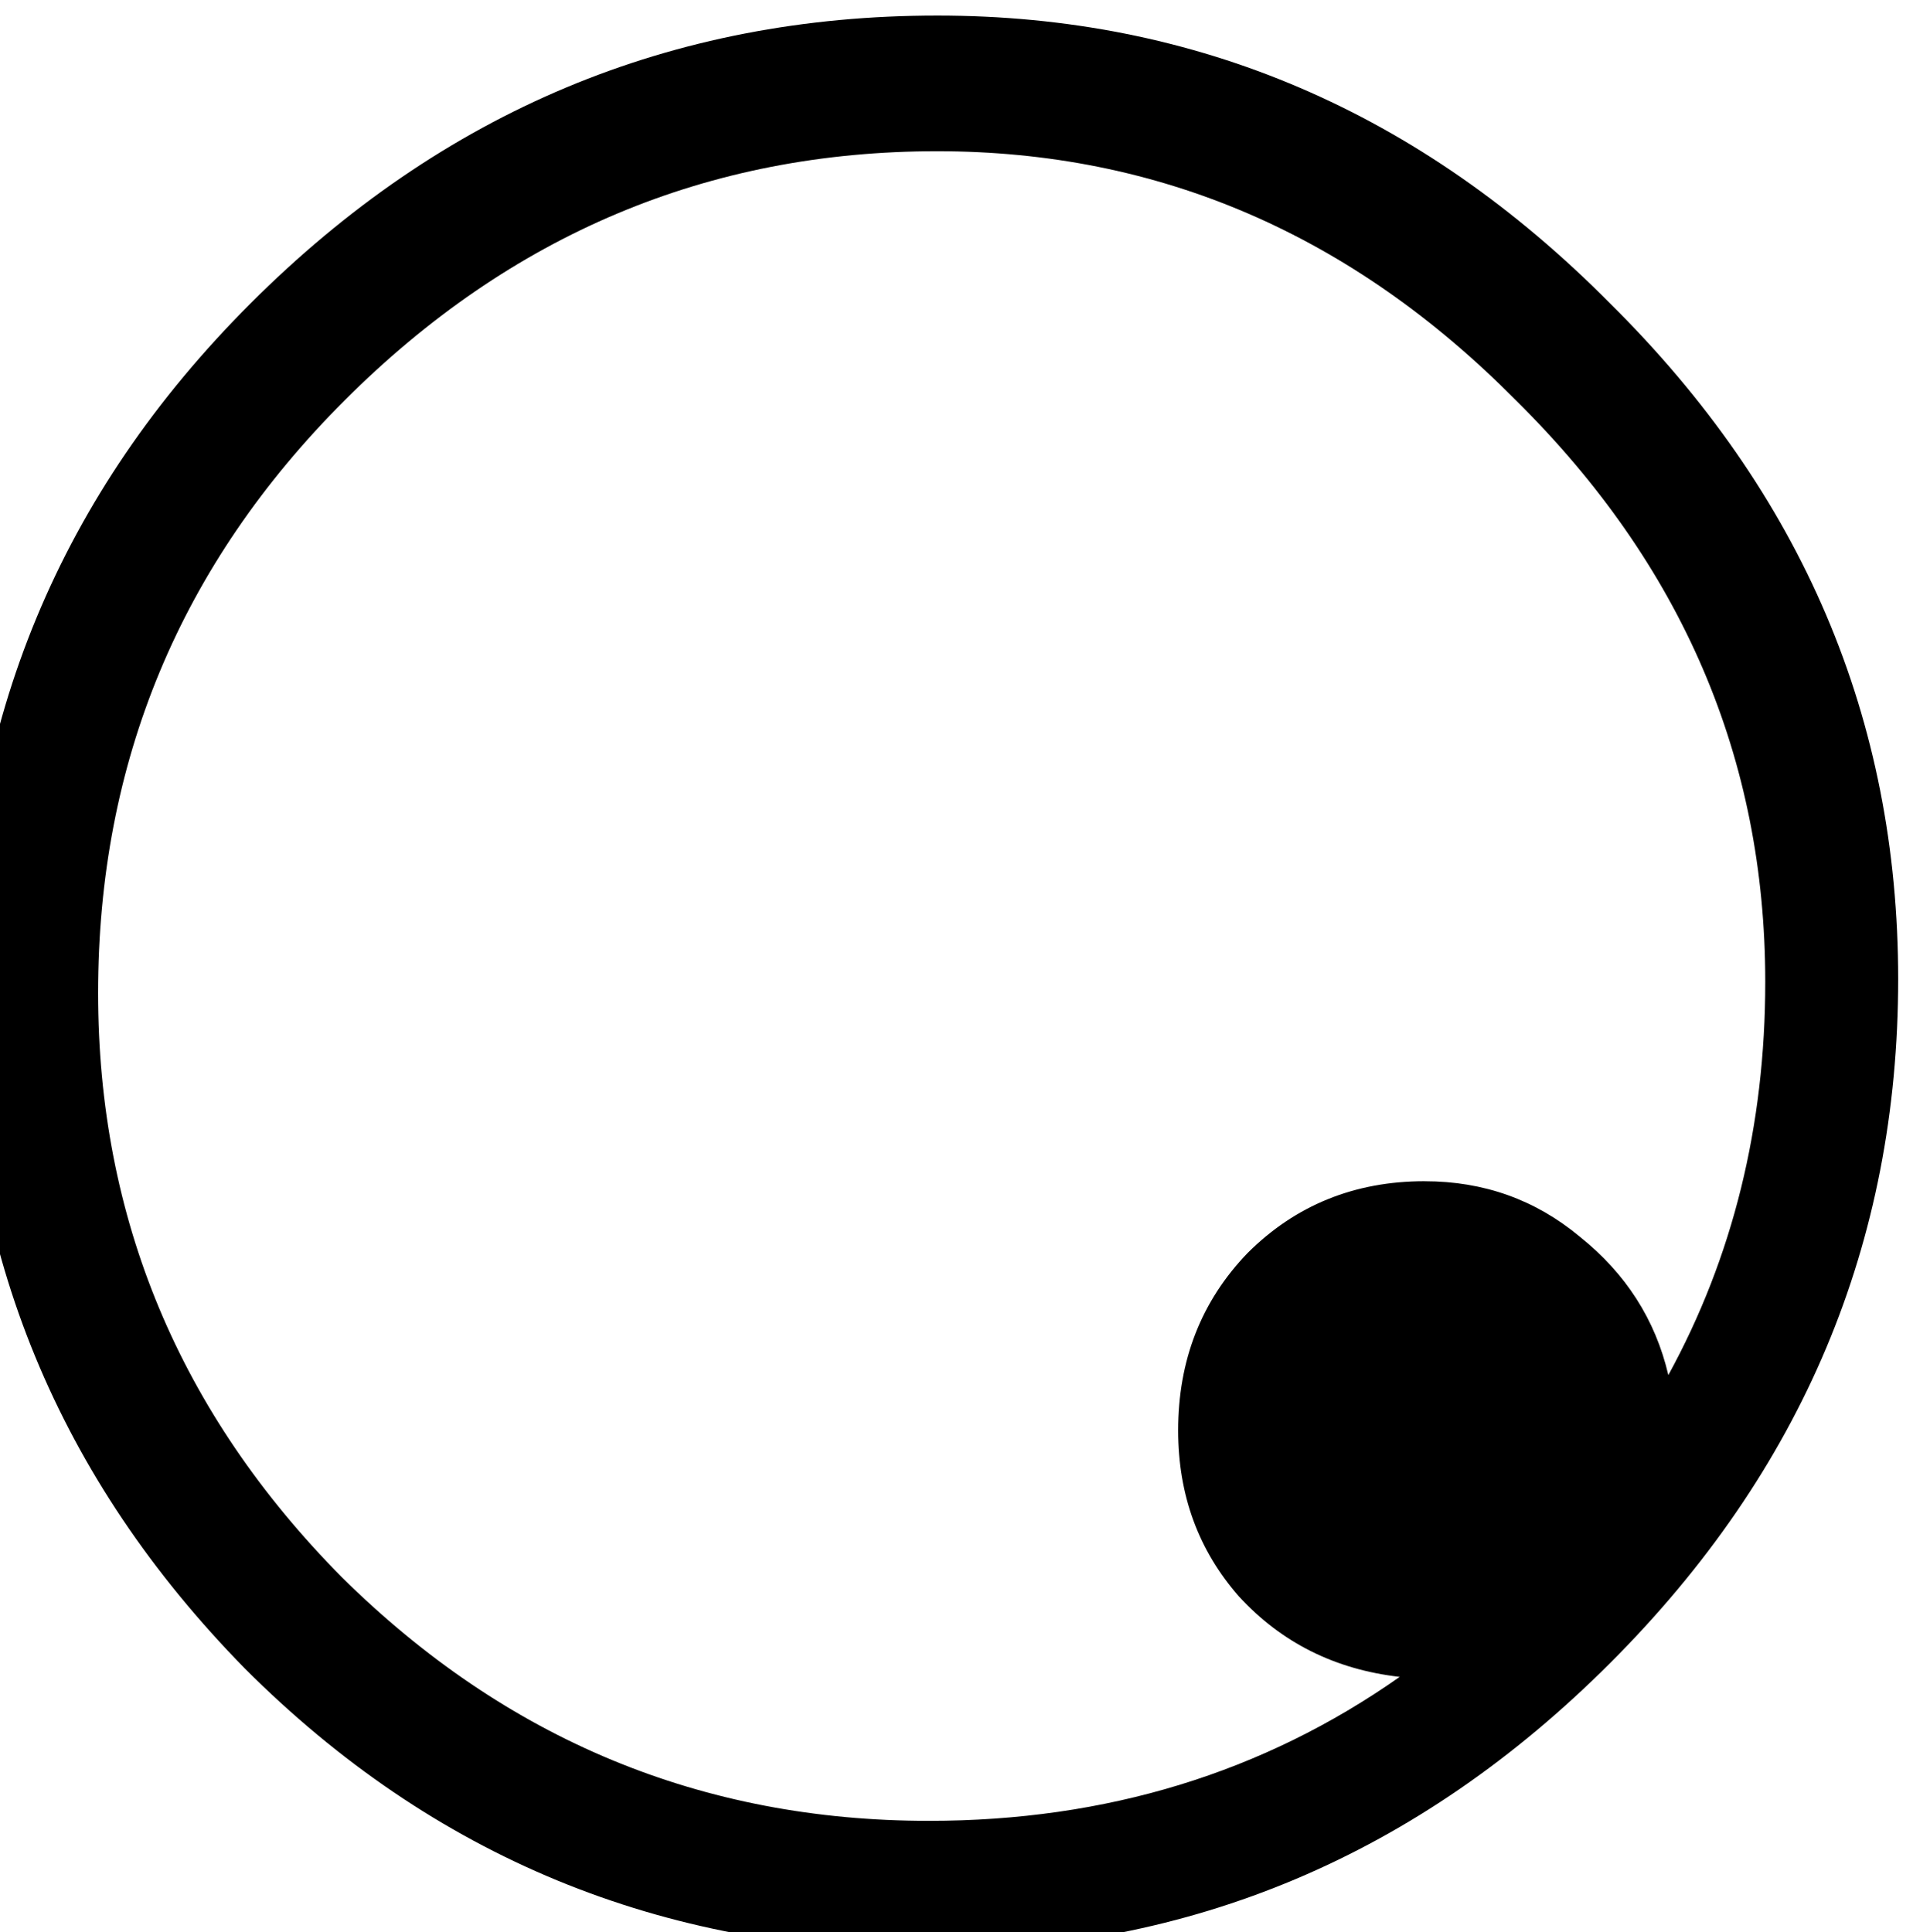 <?xml version="1.0" encoding="UTF-8" standalone="no"?>
<!-- Created with Inkscape (http://www.inkscape.org/) -->

<svg
   xmlns:dc="http://purl.org/dc/elements/1.1/"
   xmlns:cc="http://creativecommons.org/ns#"
   xmlns:rdf="http://www.w3.org/1999/02/22-rdf-syntax-ns#"
   xmlns:svg="http://www.w3.org/2000/svg"
   xmlns="http://www.w3.org/2000/svg"
   xmlns:sodipodi="http://sodipodi.sourceforge.net/DTD/sodipodi-0.dtd"
   xmlns:inkscape="http://www.inkscape.org/namespaces/inkscape"
   width="17.314mm"
   height="17.338mm"
   viewBox="0 0 17.314 17.338"
   version="1.1"
   id="svg7901"
   inkscape:version="0.92.4 (5da689c313, 2019-01-14)"
   sodipodi:docname="X6A.svg">
  <defs
     id="defs7895" />
  <sodipodi:namedview
     id="base"
     pagecolor="#ffffff"
     bordercolor="#666666"
     borderopacity="1.0"
     inkscape:pageopacity="0.0"
     inkscape:pageshadow="2"
     inkscape:zoom="0.35"
     inkscape:cx="419.59765"
     inkscape:cy="-161.97532"
     inkscape:document-units="mm"
     inkscape:current-layer="layer1"
     showgrid="false"
     fit-margin-top="0"
     fit-margin-left="0"
     fit-margin-right="0"
     fit-margin-bottom="0"
     inkscape:window-width="1920"
     inkscape:window-height="1017"
     inkscape:window-x="-8"
     inkscape:window-y="-8"
     inkscape:window-maximized="1" />
  <g
     inkscape:label="Layer 1"
     inkscape:groupmode="layer"
     id="layer1"
     transform="translate(198.331,-88.639)">
    <g
       aria-label="𓏗"
       transform="scale(0.265)"
       style="font-style:normal;font-variant:normal;font-weight:normal;font-stretch:normal;font-size:192px;line-height:1.25;font-family:sans-serif;-inkscape-font-specification:sans-serif;font-variant-ligatures:normal;font-variant-caps:normal;font-variant-numeric:normal;font-feature-settings:normal;text-align:start;letter-spacing:0px;word-spacing:0px;writing-mode:lr-tb;text-anchor:start;fill:#000000;fill-opacity:1;stroke:none"
       id="flowRoot8446">
      <path
         d="m -716.691,335.013 q 13.125,0 22.781,9.75 9.75,9.656 9.75,22.875 0,13.406 -9.75,23.156 -9.75,9.75 -23.062,9.75 -13.594,0 -23.156,-9.562 -9.469,-9.656 -9.469,-22.969 0,-13.594 9.656,-23.25 9.75,-9.75 23.25,-9.75 z m 16.5,39.469 q 3,0 5.25,1.875 2.344,1.875 3,4.688 3.281,-6 3.281,-13.312 0,-11.344 -8.438,-19.688 -8.344,-8.438 -19.594,-8.438 -11.625,0 -20.062,8.438 -8.344,8.344 -8.344,20.062 0,11.438 8.25,19.781 8.344,8.25 19.875,8.25 9,0 15.938,-4.875 -3.281,-0.375 -5.438,-2.719 -2.062,-2.344 -2.062,-5.625 0,-3.562 2.344,-6 2.438,-2.438 6,-2.438 z"
         id="path8454"
         inkscape:connector-curvature="0" />
    </g>
  </g>
</svg>
